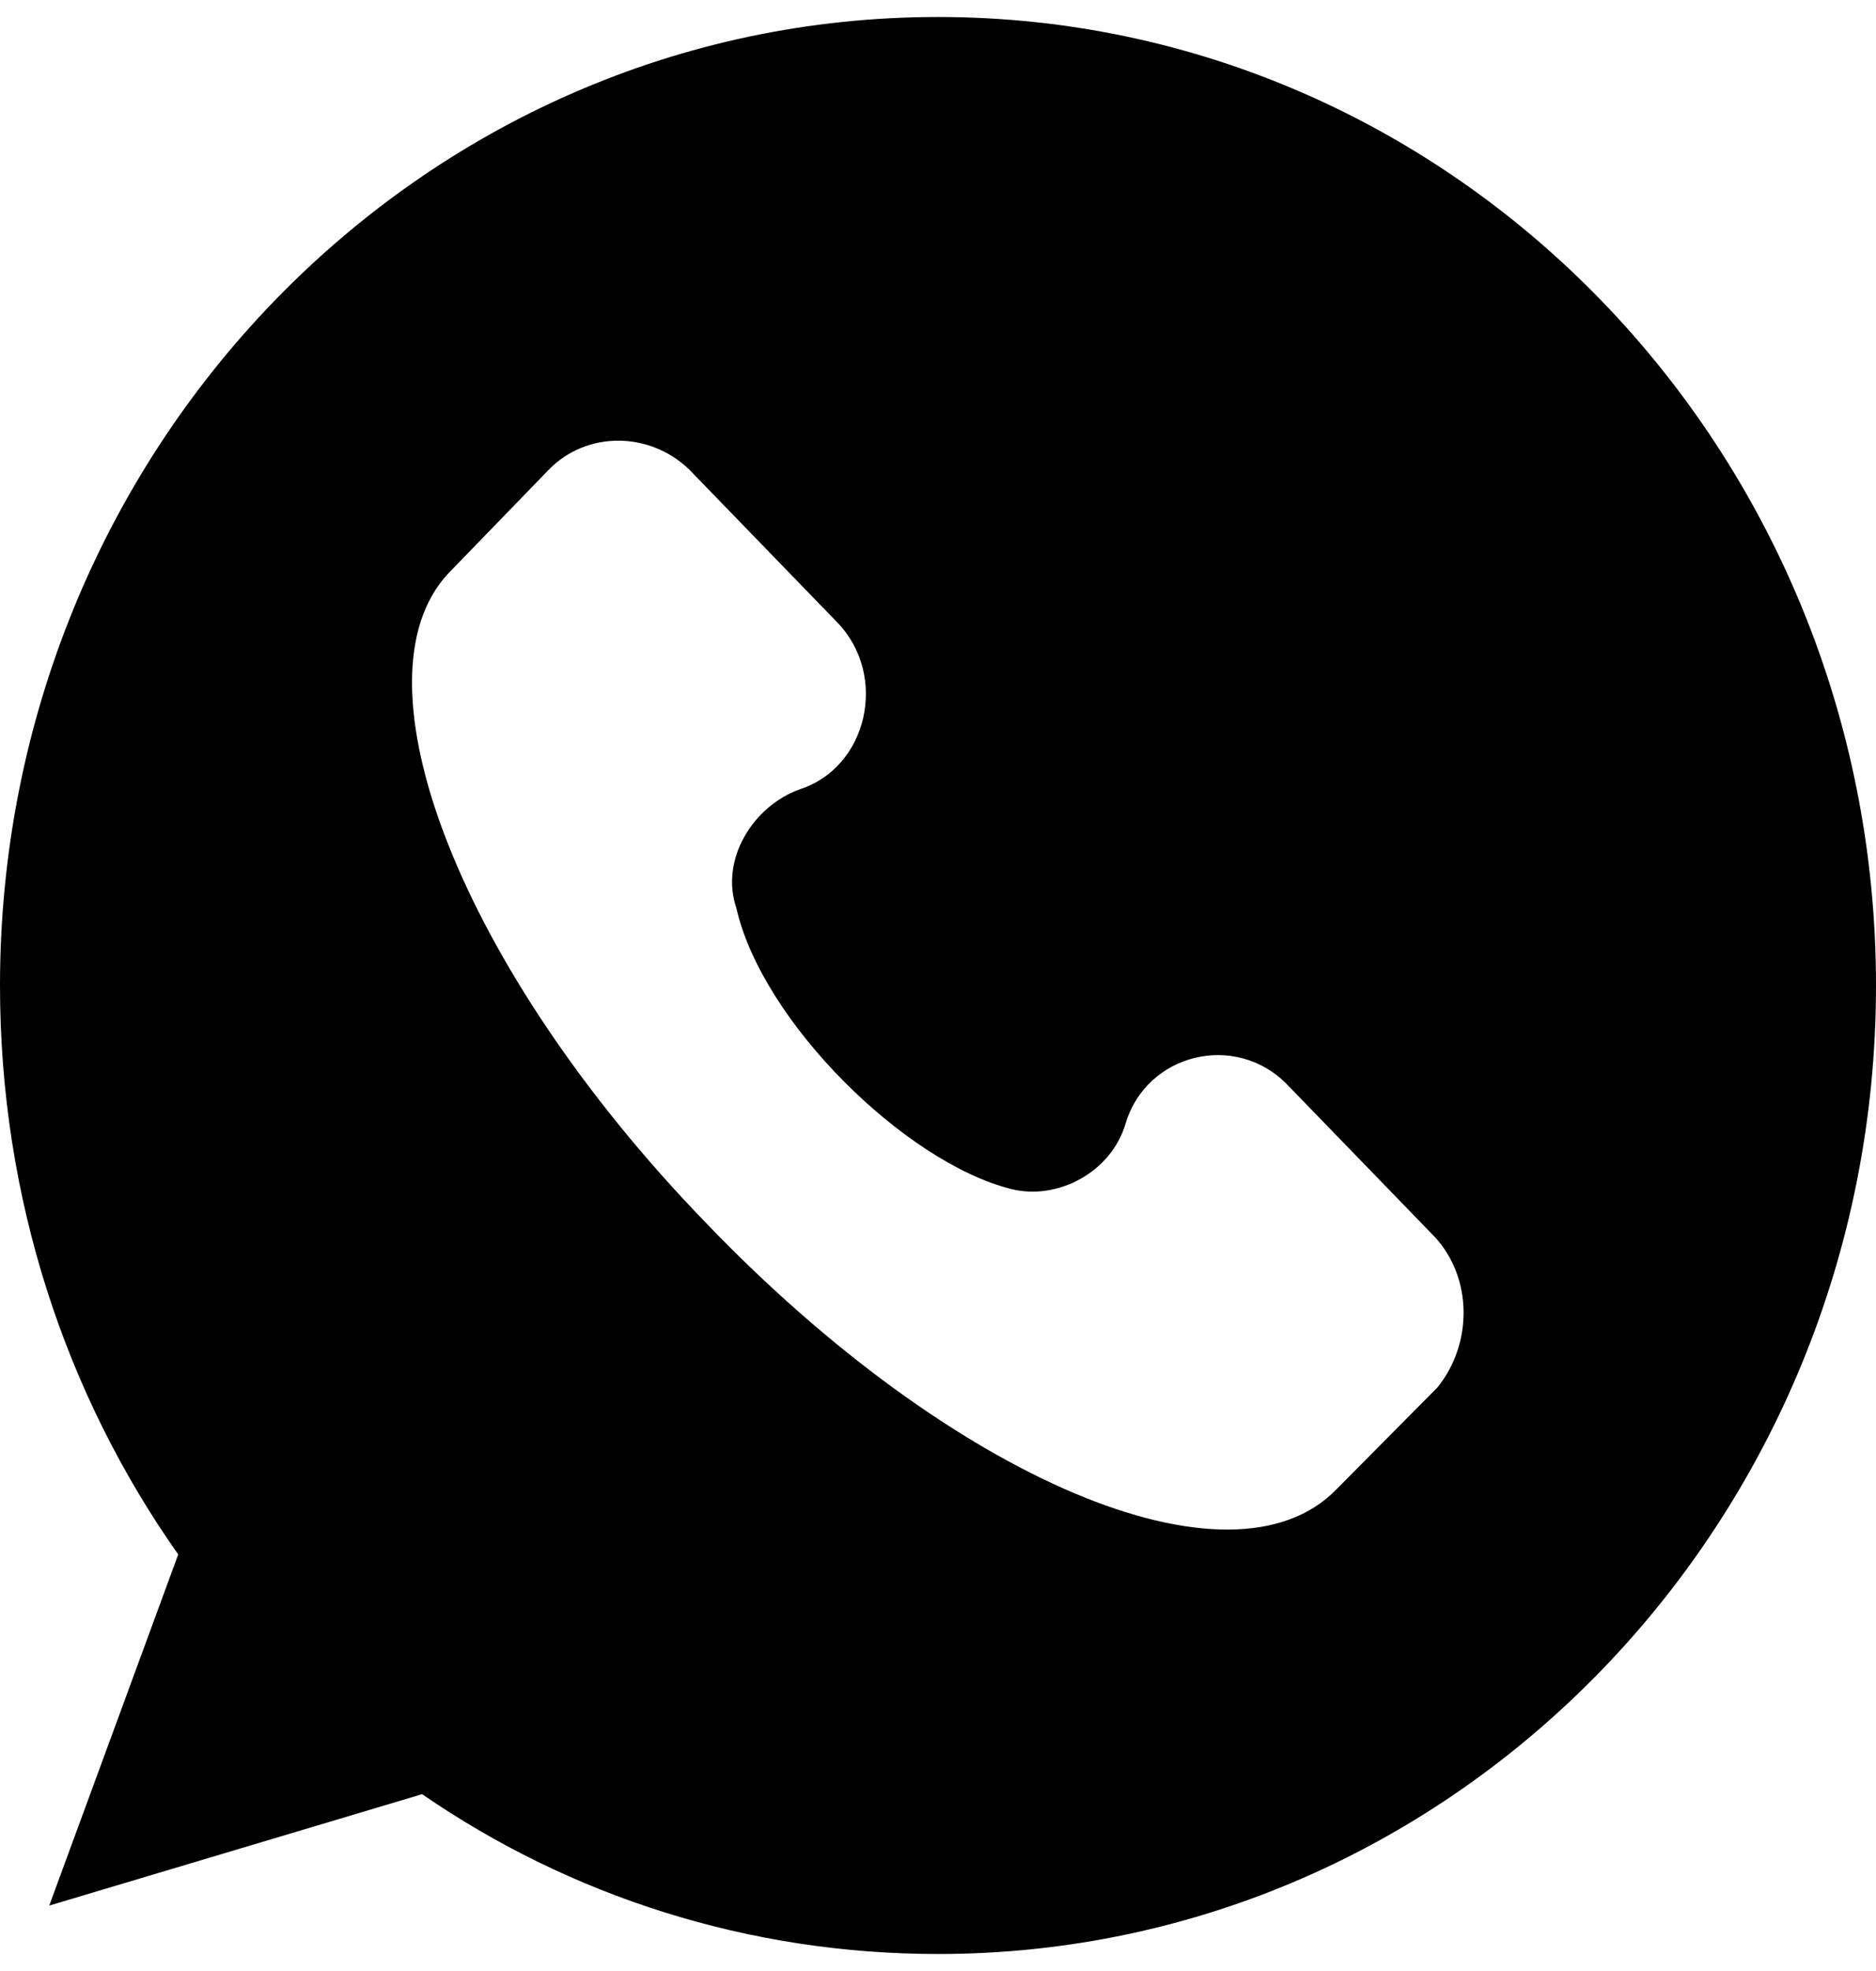 <svg width="20" height="21" viewBox="0 0 20 21" fill="none" xmlns="http://www.w3.org/2000/svg">
<path d="M10 0.181C4.475 0.181 0 4.799 0 10.5C0 12.77 0.7 14.86 1.9 16.562L0.525 20.303L4.5 19.116C6.075 20.2 7.975 20.819 10 20.819C15.525 20.819 20 16.201 20 10.5C20 4.799 15.525 0.181 10 0.181ZM15.325 14.782L14.25 15.866C13.125 17.027 10.15 15.763 7.525 13.028C4.9 10.319 3.725 7.249 4.775 6.114L5.85 5.005C6.25 4.592 6.925 4.592 7.35 5.005L8.925 6.63C9.475 7.198 9.25 8.178 8.525 8.41C8.025 8.591 7.675 9.159 7.85 9.674C8.125 10.887 9.65 12.383 10.775 12.667C11.275 12.796 11.85 12.486 12 11.97C12.225 11.222 13.175 10.99 13.725 11.558L15.3 13.183C15.7 13.621 15.7 14.318 15.325 14.782Z" fill="black"/>
</svg>
